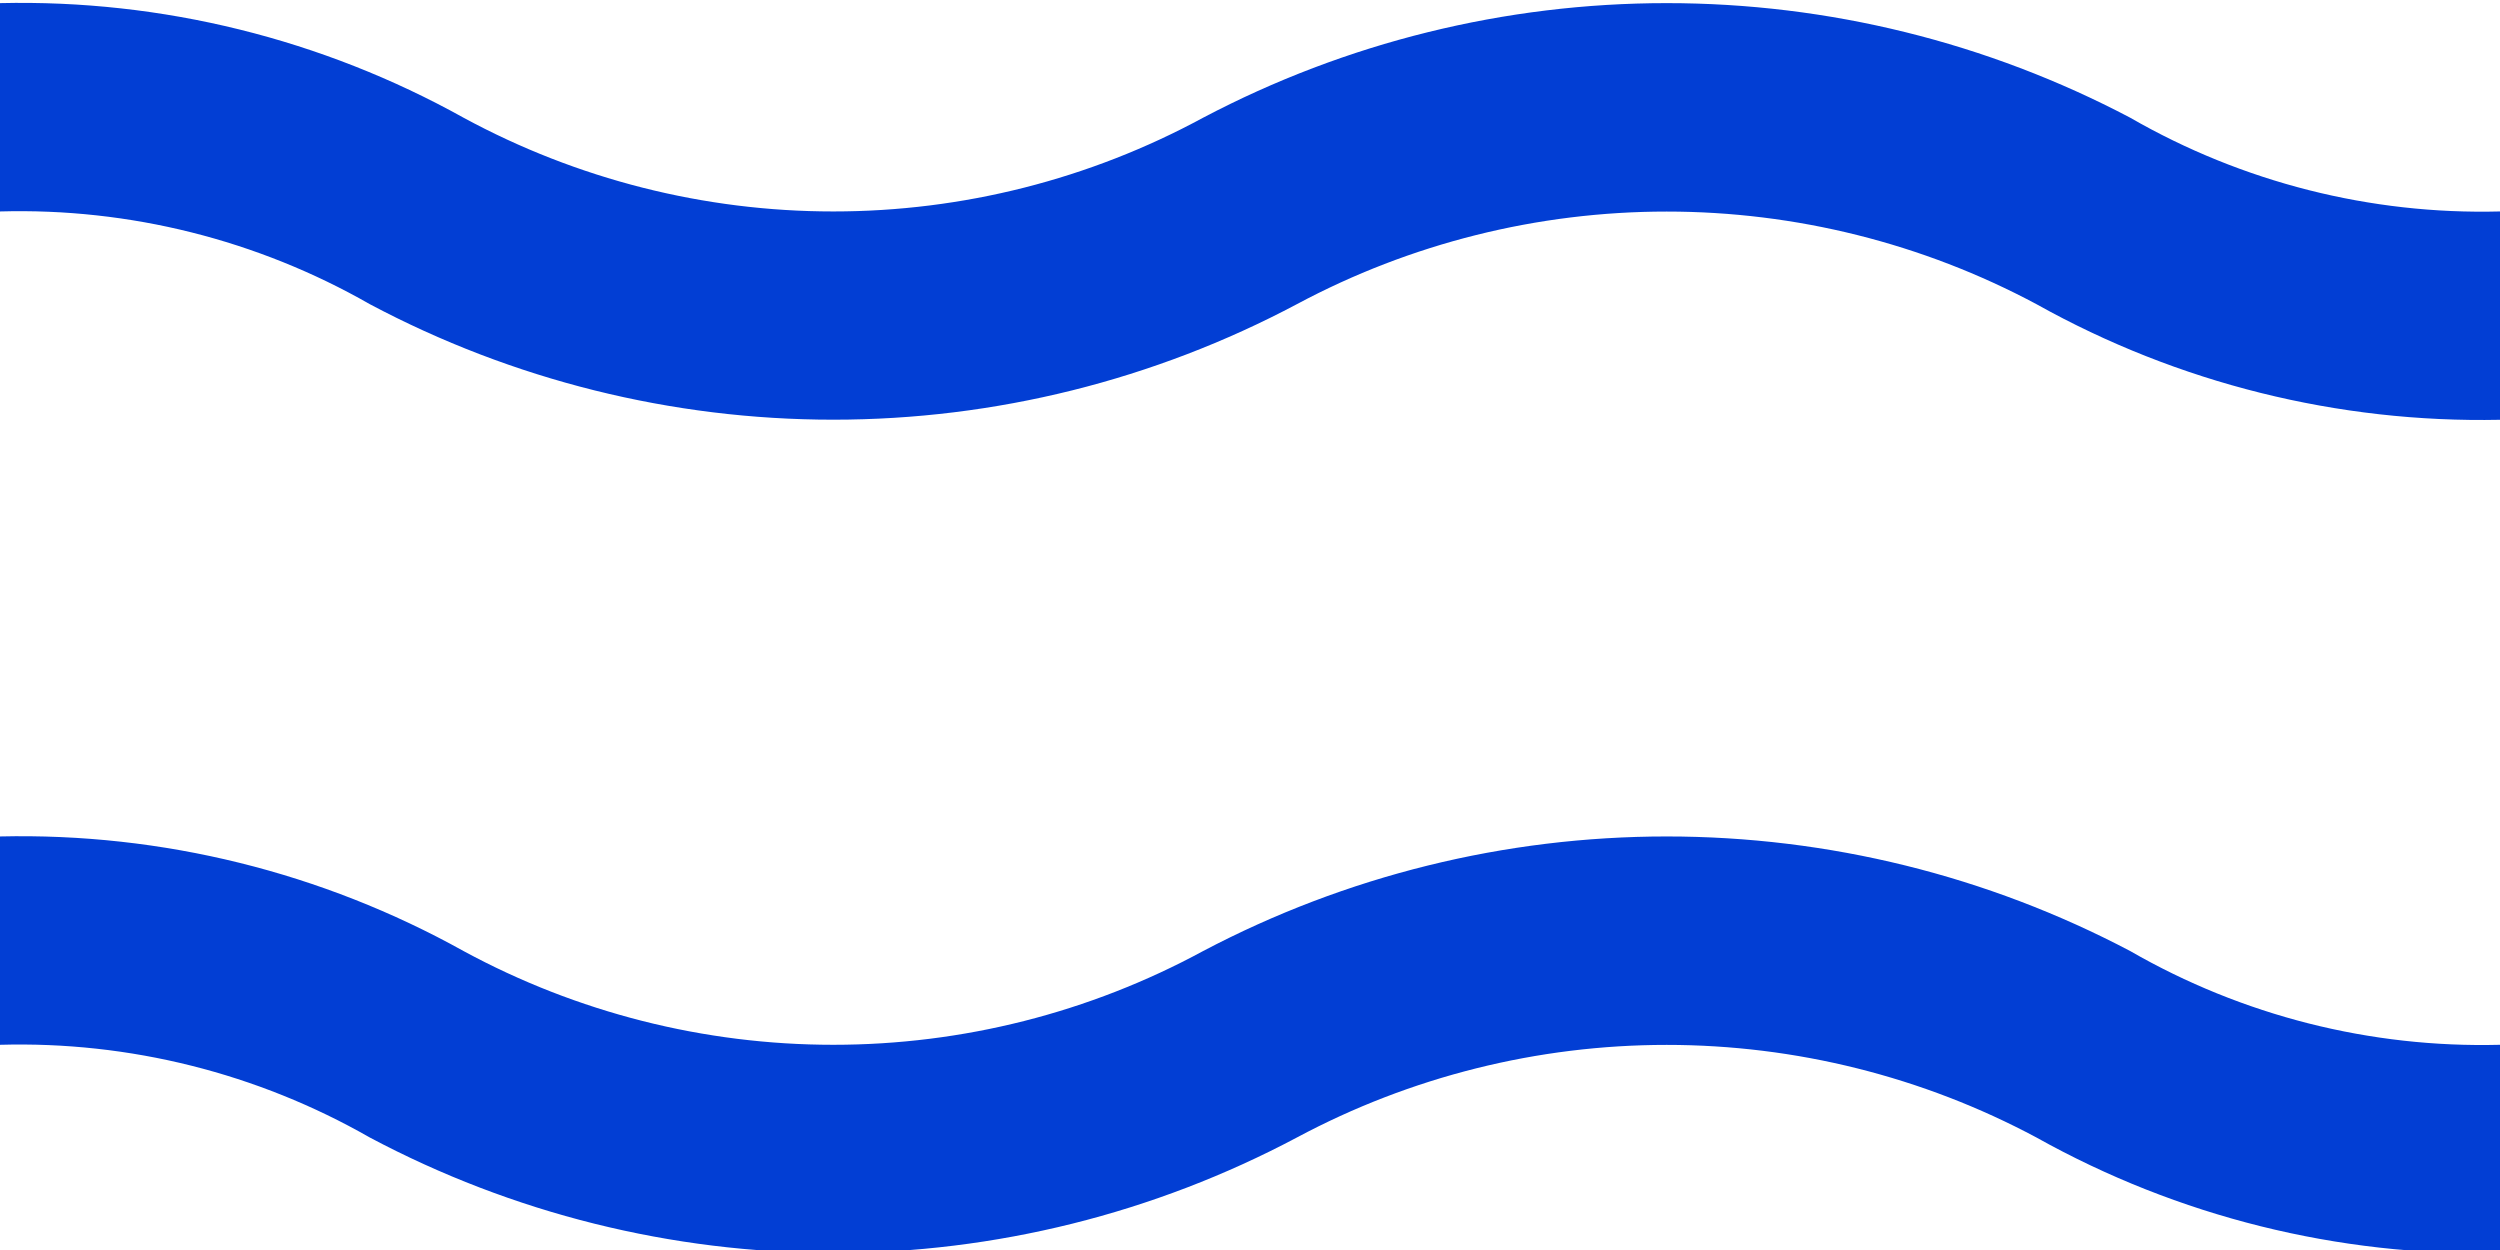 <svg width="24" height="12" viewBox="0 0 24 12" fill="none" xmlns="http://www.w3.org/2000/svg">
<g clip-path="url(#clip0_613_136)">
<path d="M24 4.03C22.444 4.062 20.908 3.679 19.55 2.92C18.458 2.336 17.238 2.031 16 2.031C14.761 2.031 13.542 2.336 12.45 2.92C11.08 3.648 9.552 4.029 8 4.029C6.448 4.029 4.92 3.648 3.55 2.92C2.471 2.303 1.243 1.995 0 2.03V0.03C1.555 -0.006 3.091 0.374 4.45 1.13C5.54 1.721 6.76 2.03 8 2.03C9.24 2.03 10.46 1.721 11.55 1.13C12.922 0.407 14.449 0.03 16 0.03C17.551 0.03 19.078 0.407 20.45 1.13C21.528 1.751 22.756 2.062 24 2.03V4.03Z" fill="#023ED4"/>
<path d="M24 12.03C22.444 12.062 20.908 11.679 19.55 10.92C18.458 10.336 17.238 10.031 16 10.031C14.761 10.031 13.542 10.336 12.45 10.92C11.08 11.648 9.552 12.029 8 12.029C6.448 12.029 4.92 11.648 3.55 10.92C2.471 10.303 1.243 9.995 0 10.03V8.03C1.555 7.994 3.091 8.374 4.45 9.13C5.54 9.721 6.76 10.03 8 10.03C9.24 10.03 10.46 9.721 11.55 9.13C12.922 8.407 14.449 8.03 16 8.03C17.551 8.03 19.078 8.407 20.45 9.13C21.528 9.751 22.756 10.062 24 10.03V12.03Z" fill="#023ED4"/>
</g>
<defs>
<clipPath id="clip0_613_136">
<rect width="24" height="12" fill="white"/>
</clipPath>
</defs>
</svg>

